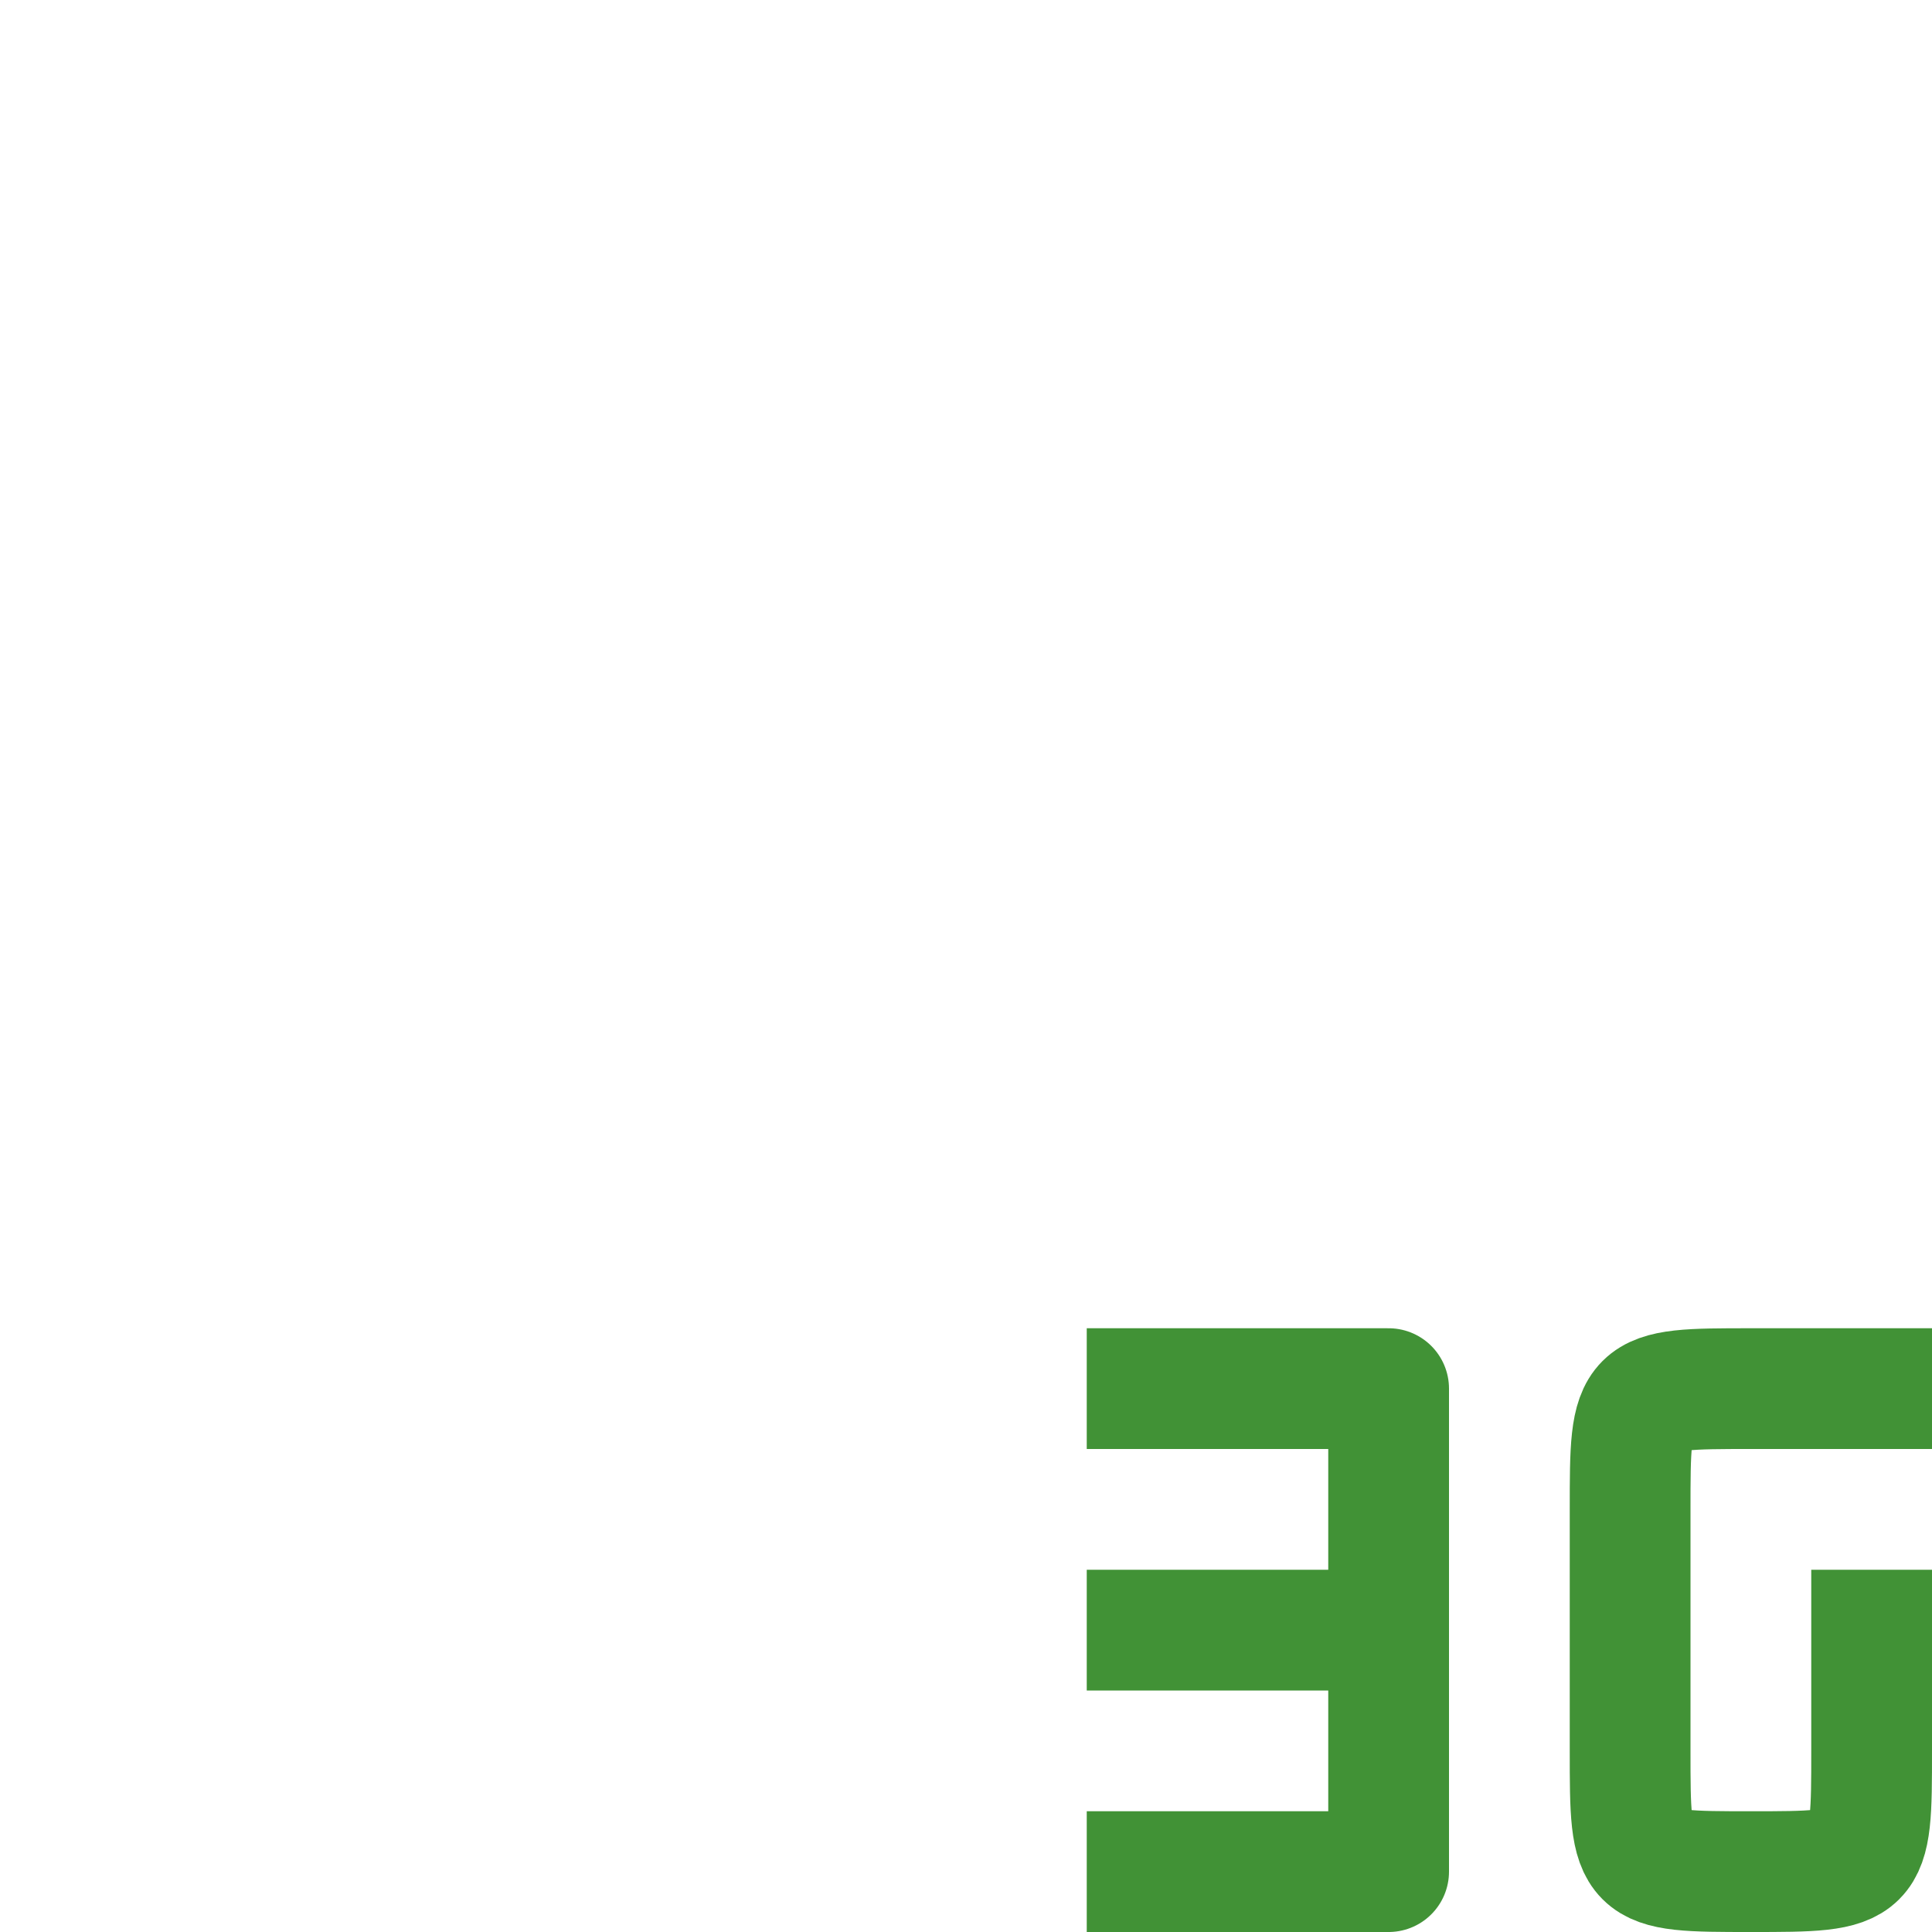 <svg xmlns="http://www.w3.org/2000/svg" width="16" height="16" version="1.1">
 <defs>
  <style id="current-color-scheme" type="text/css">
   .ColorScheme-Text { color:#419236; } .ColorScheme-Highlight { color:#4285f4; } .ColorScheme-NeutralText { color:#ff9800; } .ColorScheme-PositiveText { color:#4caf50; } .ColorScheme-NegativeText { color:#f44336; }
  </style>
 </defs>
 <path style="fill:none;stroke:currentColor;stroke-linejoin:round" class="ColorScheme-Text" d="M 15.5,13 V 14.5 C 15.5,15.5 15.5,15.5 14.5,15.5 13.5,15.5 13.5,15.5 13.5,14.5 V 12.5 C 13.5,11.5 13.5,11.5 14.5,11.5 H 16"/>
 <path style="fill:none;stroke:currentColor;stroke-linejoin:round" class="ColorScheme-Text" d="M 9,15.5 H 11.5 V 11.5 H 9 M 11.5,13.5 H 9"/>
</svg>
